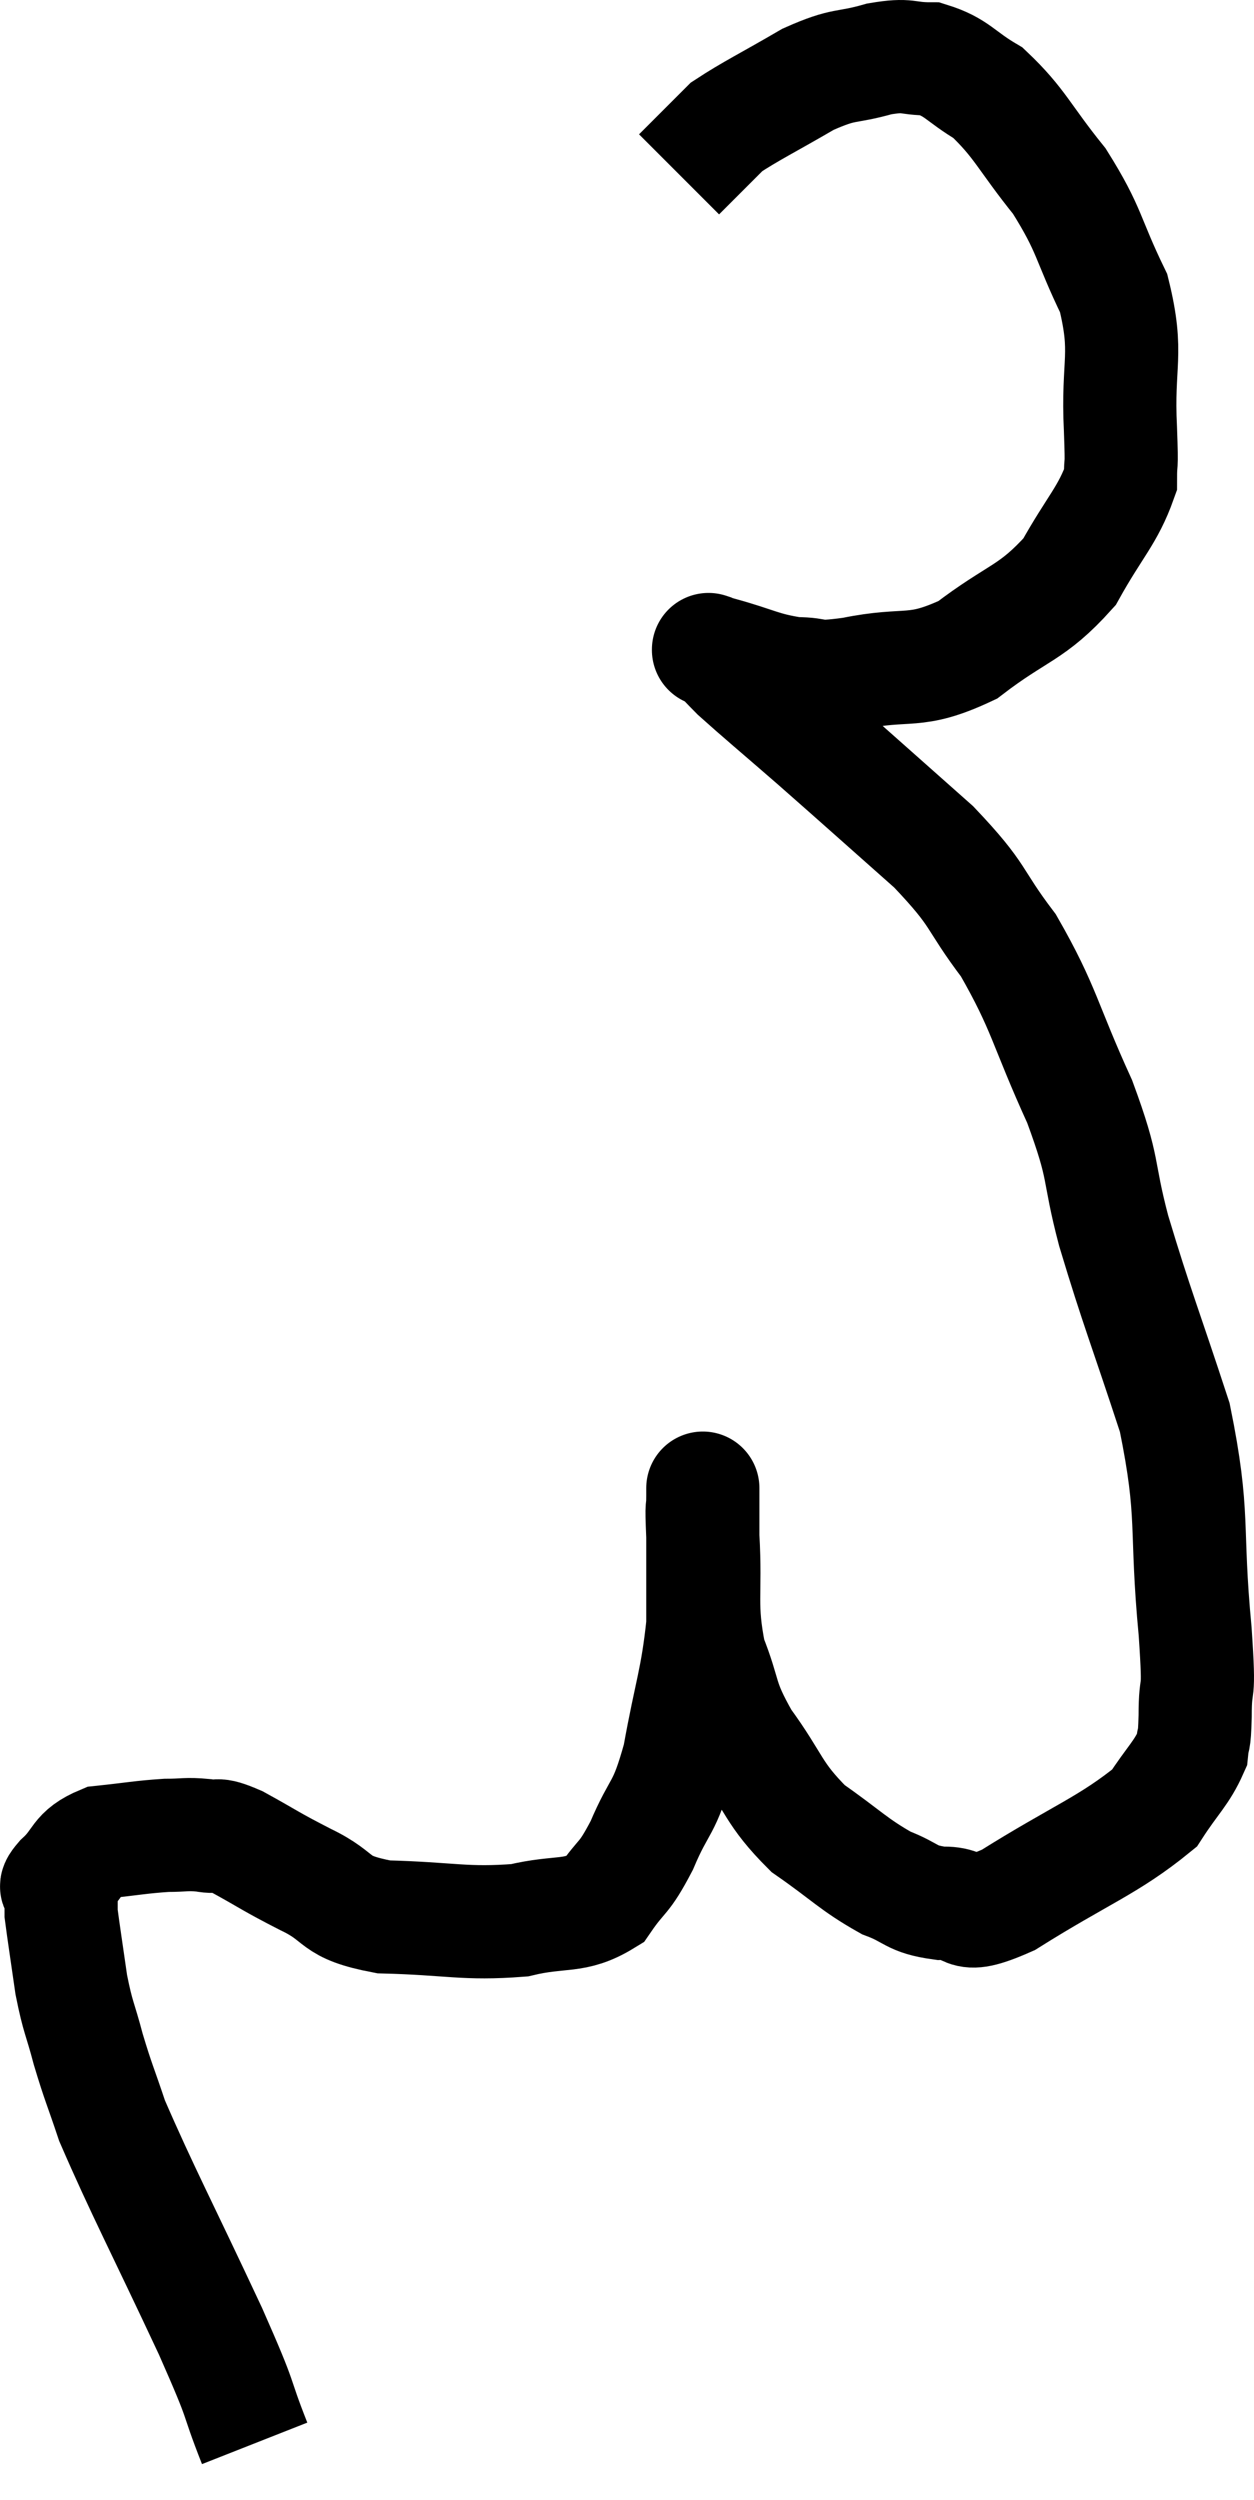<svg xmlns="http://www.w3.org/2000/svg" viewBox="6.42 3.34 22.16 44.16" width="22.16" height="44.16"><path d="M 10.92 46.5 C 10.53 45.51, 10.77 45.945, 10.14 44.52 C 9.27 42.66, 8.94 42.045, 8.4 40.8 C 8.19 40.17, 8.16 40.14, 7.98 39.54 C 7.83 38.97, 7.8 39, 7.68 38.4 C 7.59 37.77, 7.545 37.485, 7.5 37.14 C 7.5 37.08, 7.5 37.125, 7.5 37.02 C 7.5 36.87, 7.5 36.84, 7.5 36.72 C 7.5 36.63, 7.32 36.75, 7.5 36.54 C 7.86 36.21, 7.755 36.075, 8.22 35.88 C 8.79 35.82, 8.91 35.79, 9.36 35.76 C 9.69 35.76, 9.705 35.73, 10.02 35.76 C 10.32 35.82, 10.17 35.685, 10.62 35.88 C 11.22 36.21, 11.175 36.21, 11.82 36.54 C 12.51 36.87, 12.255 37.02, 13.2 37.2 C 14.4 37.23, 14.625 37.335, 15.6 37.26 C 16.35 37.08, 16.56 37.23, 17.1 36.9 C 17.43 36.42, 17.43 36.57, 17.76 35.94 C 18.09 35.16, 18.15 35.355, 18.42 34.38 C 18.63 33.21, 18.735 33.03, 18.84 32.04 C 18.84 31.23, 18.84 31.02, 18.84 30.42 C 18.84 30.03, 18.84 29.835, 18.84 29.64 C 18.84 29.64, 18.84 29.61, 18.84 29.64 C 18.84 29.7, 18.84 29.55, 18.84 29.76 C 18.84 30.12, 18.81 29.775, 18.84 30.48 C 18.9 31.53, 18.78 31.68, 18.96 32.58 C 19.26 33.33, 19.125 33.315, 19.56 34.08 C 20.13 34.86, 20.07 35.01, 20.7 35.64 C 21.39 36.12, 21.495 36.27, 22.08 36.6 C 22.56 36.78, 22.5 36.885, 23.04 36.96 C 23.64 36.93, 23.295 37.32, 24.24 36.9 C 25.53 36.09, 26.01 35.94, 26.82 35.28 C 27.15 34.77, 27.3 34.665, 27.48 34.26 C 27.51 33.96, 27.525 34.185, 27.54 33.66 C 27.54 32.91, 27.63 33.48, 27.54 32.16 C 27.36 30.27, 27.54 30.15, 27.18 28.38 C 26.64 26.73, 26.52 26.475, 26.1 25.08 C 25.8 23.94, 25.965 24.06, 25.5 22.8 C 24.87 21.42, 24.885 21.165, 24.24 20.04 C 23.58 19.17, 23.775 19.2, 22.92 18.3 C 21.87 17.37, 21.69 17.205, 20.82 16.44 C 20.13 15.84, 19.875 15.63, 19.44 15.24 C 19.26 15.06, 19.2 14.985, 19.08 14.88 C 19.02 14.85, 18.99 14.835, 18.96 14.82 C 18.96 14.82, 18.915 14.805, 18.96 14.82 C 19.05 14.85, 18.765 14.775, 19.14 14.88 C 19.8 15.06, 19.875 15.15, 20.46 15.24 C 20.97 15.24, 20.715 15.345, 21.48 15.24 C 22.5 15.03, 22.56 15.27, 23.52 14.82 C 24.42 14.13, 24.645 14.19, 25.32 13.44 C 25.77 12.63, 25.995 12.45, 26.22 11.82 C 26.22 11.37, 26.25 11.745, 26.22 10.92 C 26.16 9.72, 26.37 9.615, 26.1 8.52 C 25.62 7.53, 25.695 7.425, 25.14 6.54 C 24.51 5.76, 24.45 5.52, 23.88 4.98 C 23.37 4.68, 23.34 4.53, 22.86 4.38 C 22.41 4.38, 22.5 4.29, 21.96 4.38 C 21.33 4.56, 21.375 4.44, 20.7 4.74 C 19.98 5.16, 19.695 5.295, 19.26 5.58 C 19.11 5.73, 19.17 5.67, 18.96 5.88 C 18.69 6.15, 18.555 6.285, 18.42 6.42 L 18.42 6.42" fill="none" stroke="black" stroke-width="2"></path></svg>